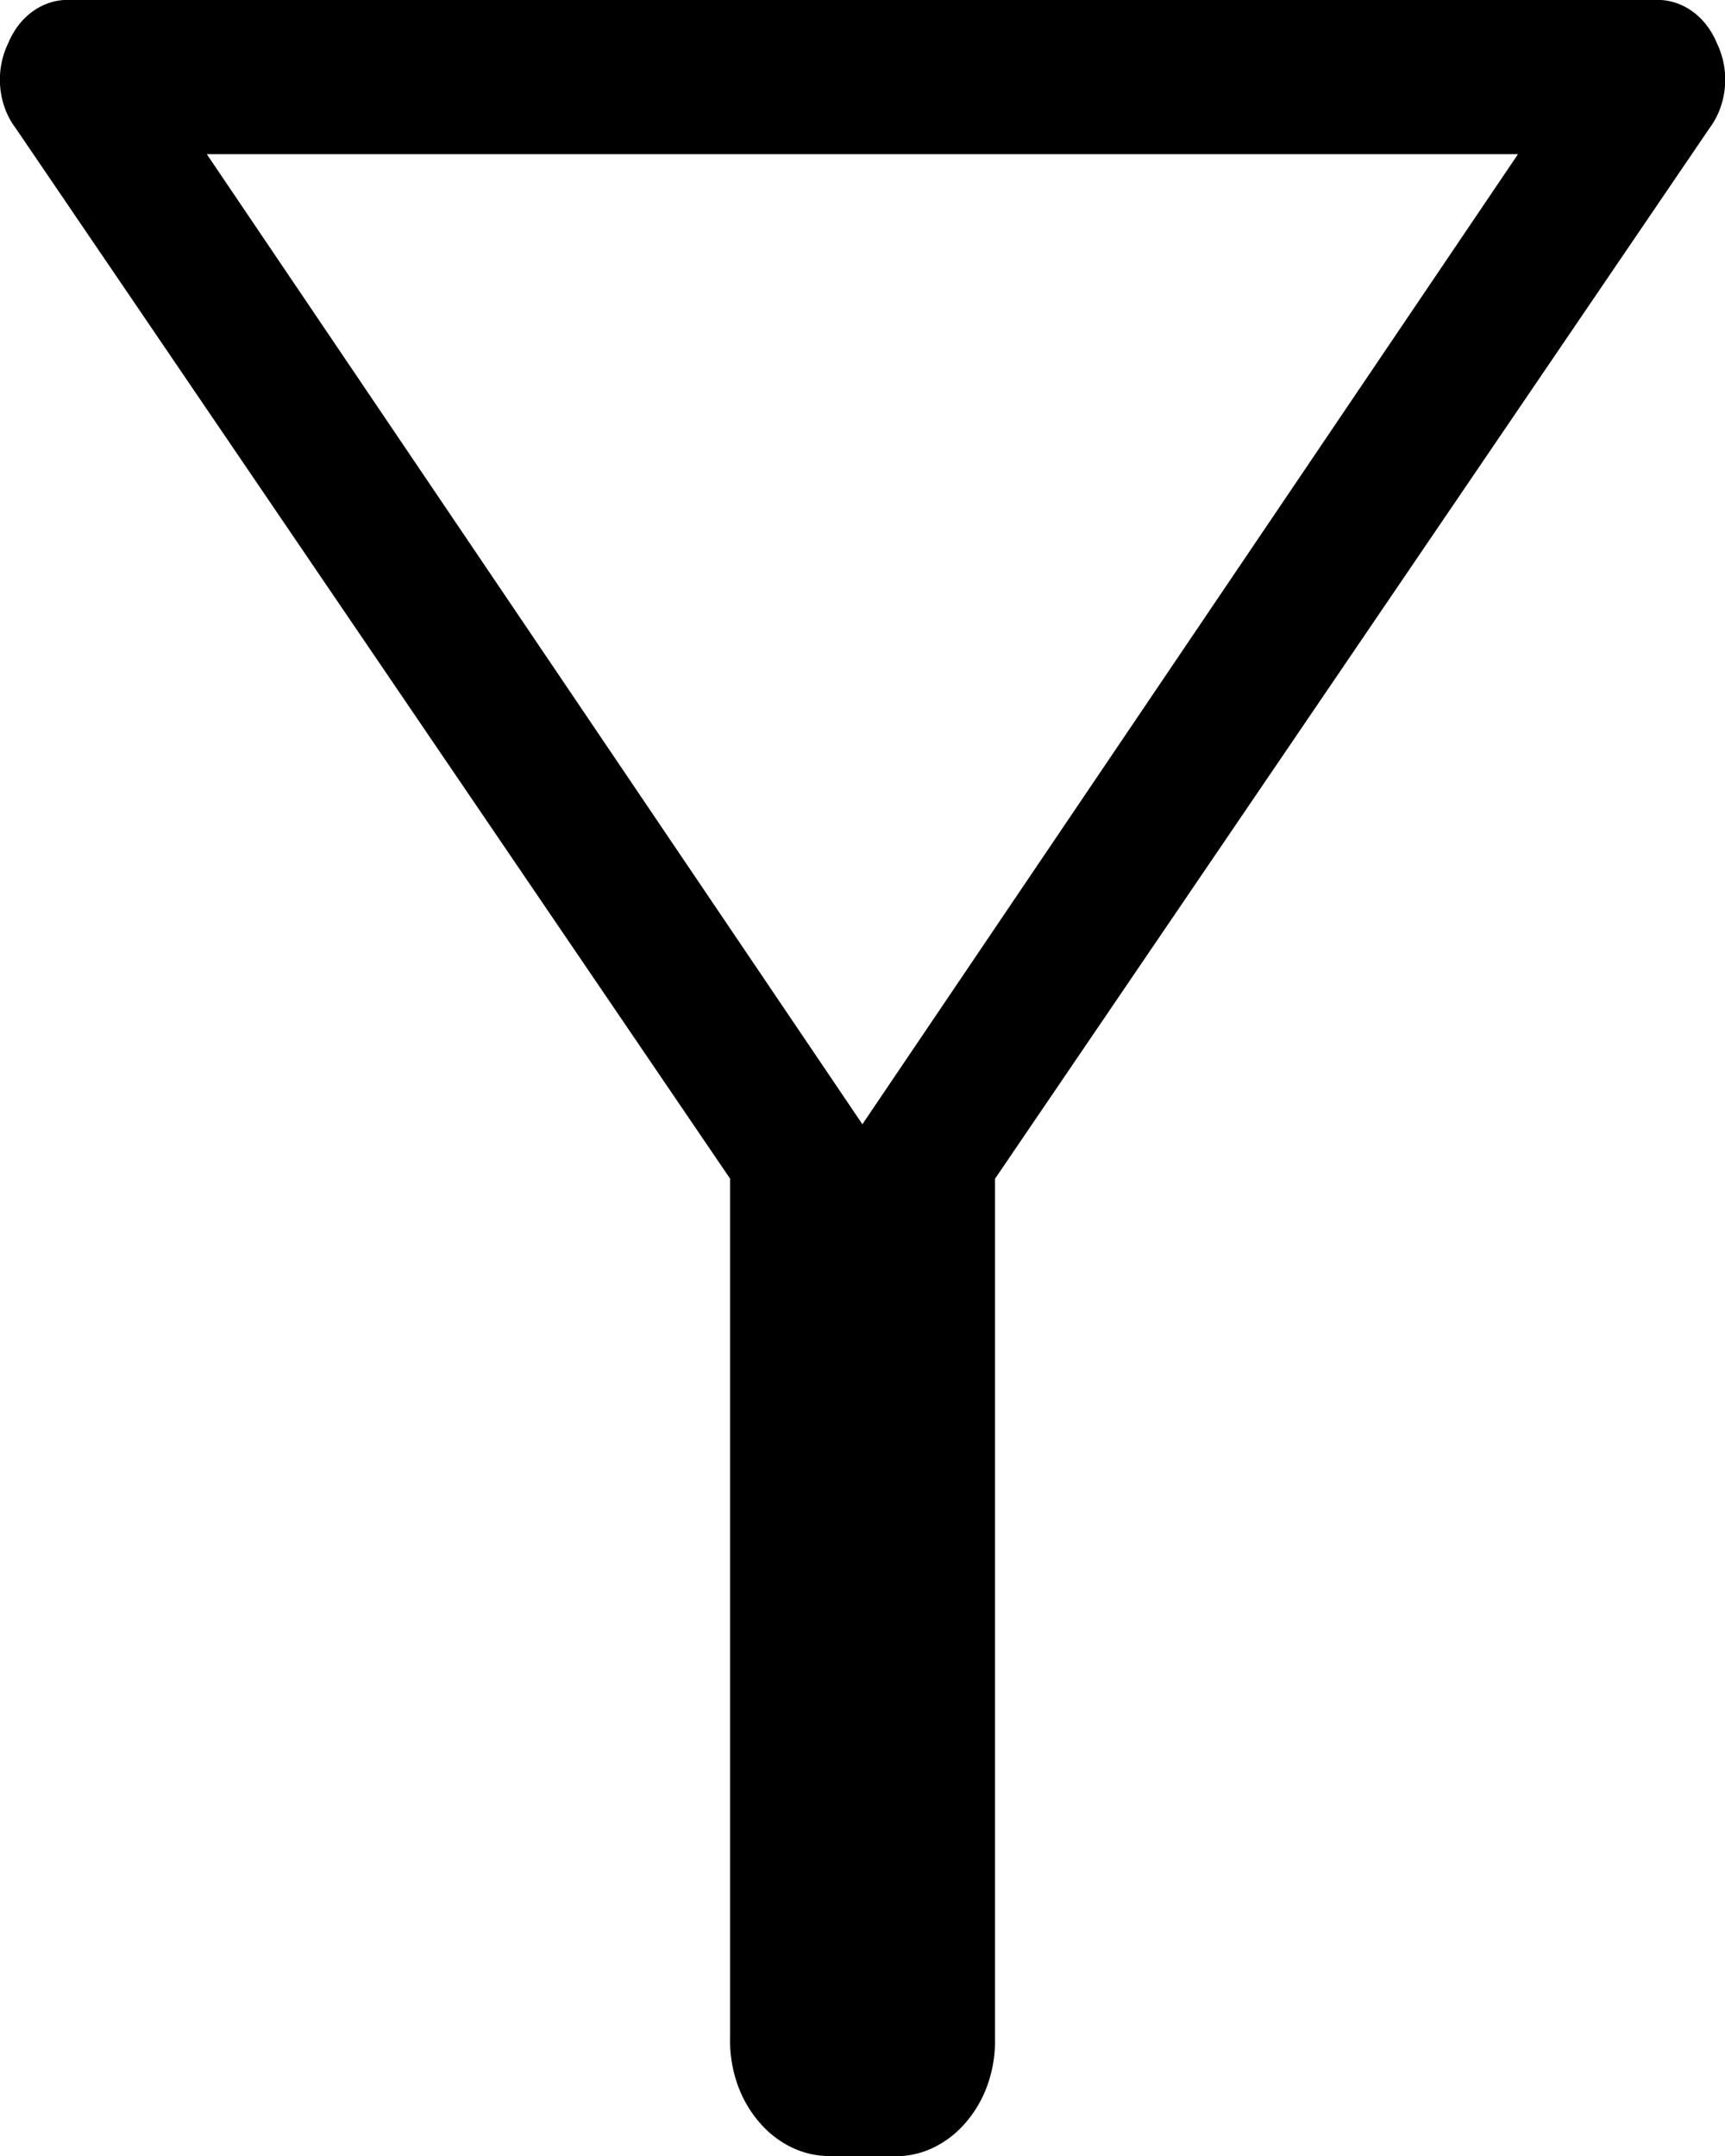 <svg xmlns="http://www.w3.org/2000/svg" fill="currentColor" viewBox="0 0 16 20">
  <path d="M7.716 20a.802.802 0 0 1-.365-.076.918.918 0 0 1-.309-.238 1.092 1.092 0 0 1-.205-.36 1.22 1.22 0 0 1-.065-.425V10.934L.144 1.187C.064 1.081.014.948.002.807a.776.776 0 0 1 .074-.406C.128.275.21.17.313.099.416.028.535-.007.654 0h14.693c.119-.007.238.028.341.099.103.071.185.176.237.302a.777.777 0 0 1 .074.406c-.012.141-.062.274-.142.381l-6.628 9.747v7.968a1.22 1.22 0 0 1-.065.425 1.092 1.092 0 0 1-.205.36.918.918 0 0 1-.309.238.802.802 0 0 1-.365.076h-.569Zm.283-9.571 6.081-8.999H1.918l6.081 8.999Z"/>
</svg>